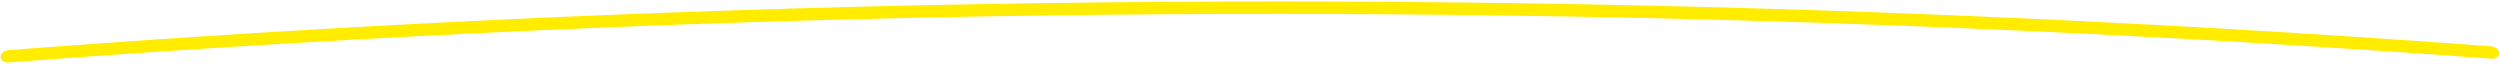 <svg width="427" height="11" viewBox="0 0 427 11" fill="none" xmlns="http://www.w3.org/2000/svg">
<path d="M425.438 10.015C370.612 5.967 315.508 3.507 260.332 2.7C205.104 1.858 149.855 2.635 94.685 5.062C63.589 6.426 32.552 8.282 1.576 10.664C-0.357 10.804 -0.395 8.695 1.538 8.555C56.523 4.338 111.688 1.699 166.883 0.713C222.129 -0.274 277.352 0.321 332.452 2.571C363.494 3.844 394.493 5.611 425.401 7.906C427.288 8.048 427.376 10.156 425.438 10.015Z" fill="#FFEC00"/>
</svg>
